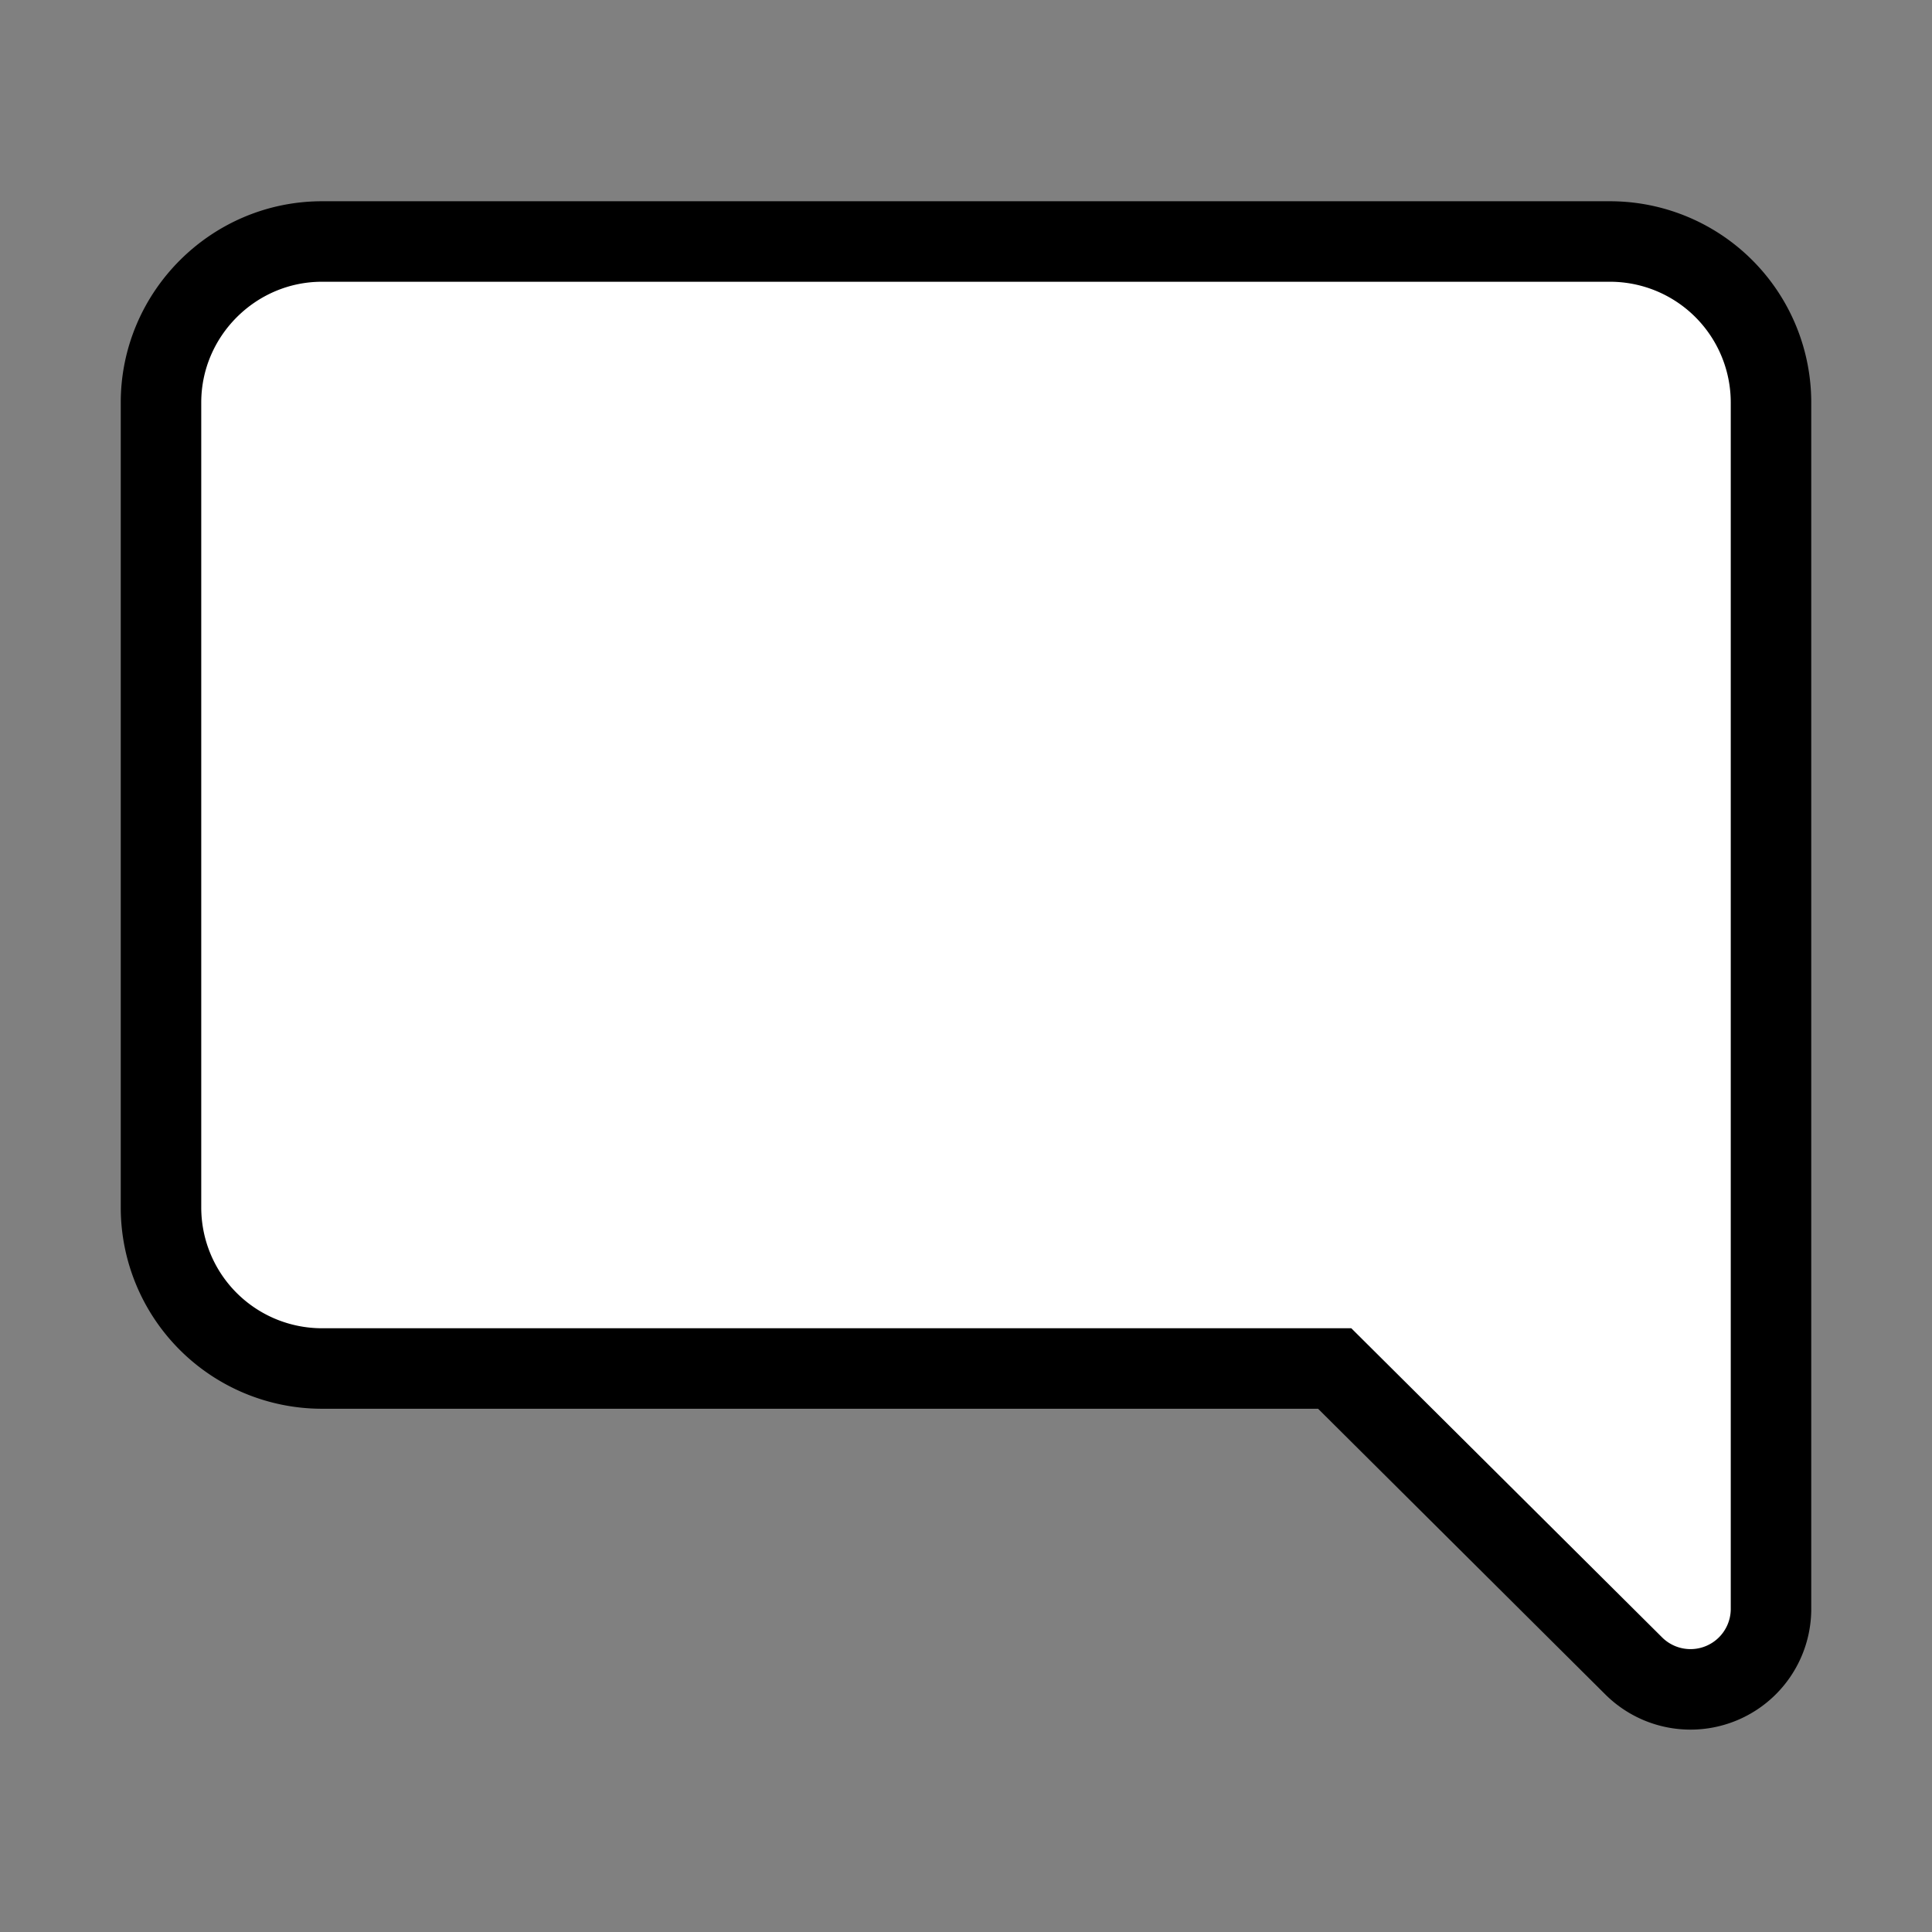 <svg xmlns="http://www.w3.org/2000/svg" viewBox="0 0 24 24" stroke="#000000">
<rect x="0" y="0" width="24" height="24" fill="#808080" stroke="none"/>
<path fill="#FFFFFF" d="M2 15V5c0-1.1.9-2 2-2h16a2 2 0 0 1 2 2v15a1 1 0 0 1-1.7.7L16.58 17H4a2 2 0 0 1-2-2z"/>
</svg>